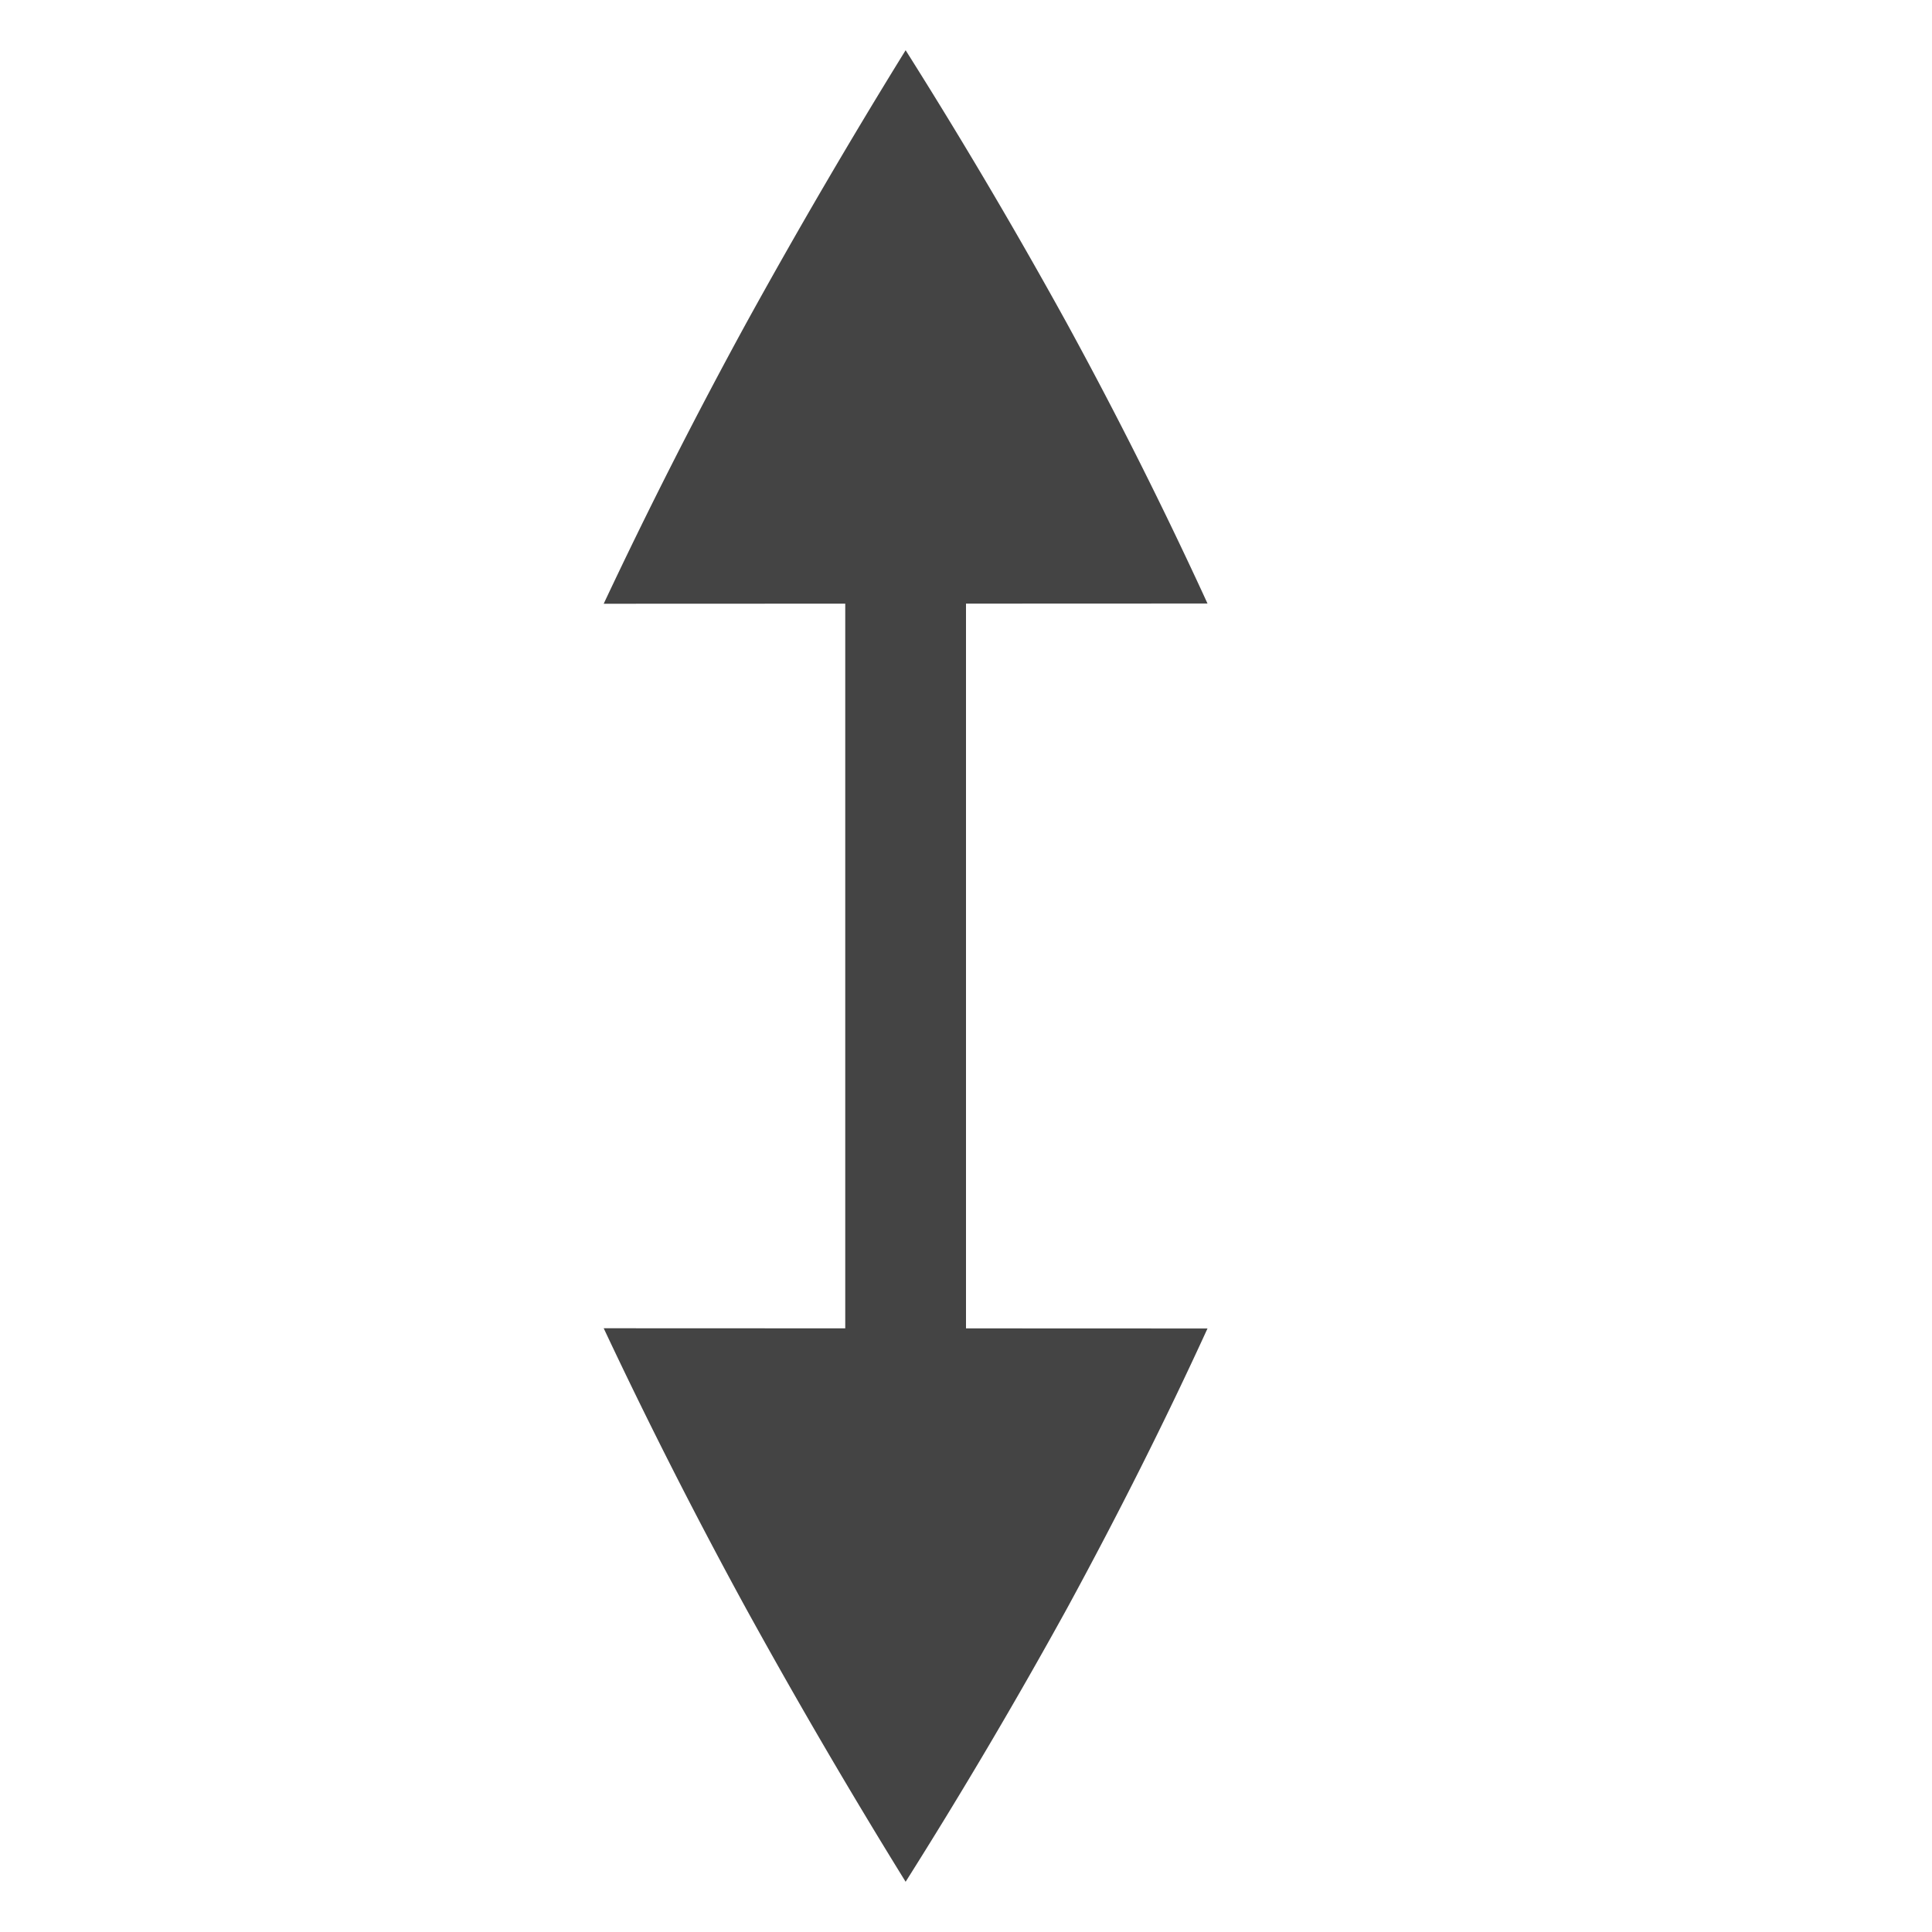 <svg height="16" width="16" xmlns="http://www.w3.org/2000/svg">
  <g fill="#444444">
    <path d="m7 3h1v10h-1z"/>
    <path d="m5 11 5 .002c-.348.76-.737 1.535-1.166 2.323a44.06 44.06 0 0 1 -1.334 2.259 51.555 51.555 0 0 1 -1.32-2.26 43.084 43.084 0 0 1 -1.18-2.323zm0-6 5-.002a36.975 36.975 0 0 0 -1.166-2.323 44.06 44.06 0 0 0 -1.334-2.259 52.149 52.149 0 0 0 -1.32 2.26 43.18 43.18 0 0 0 -1.18 2.323z"/>
  </g>
</svg>
